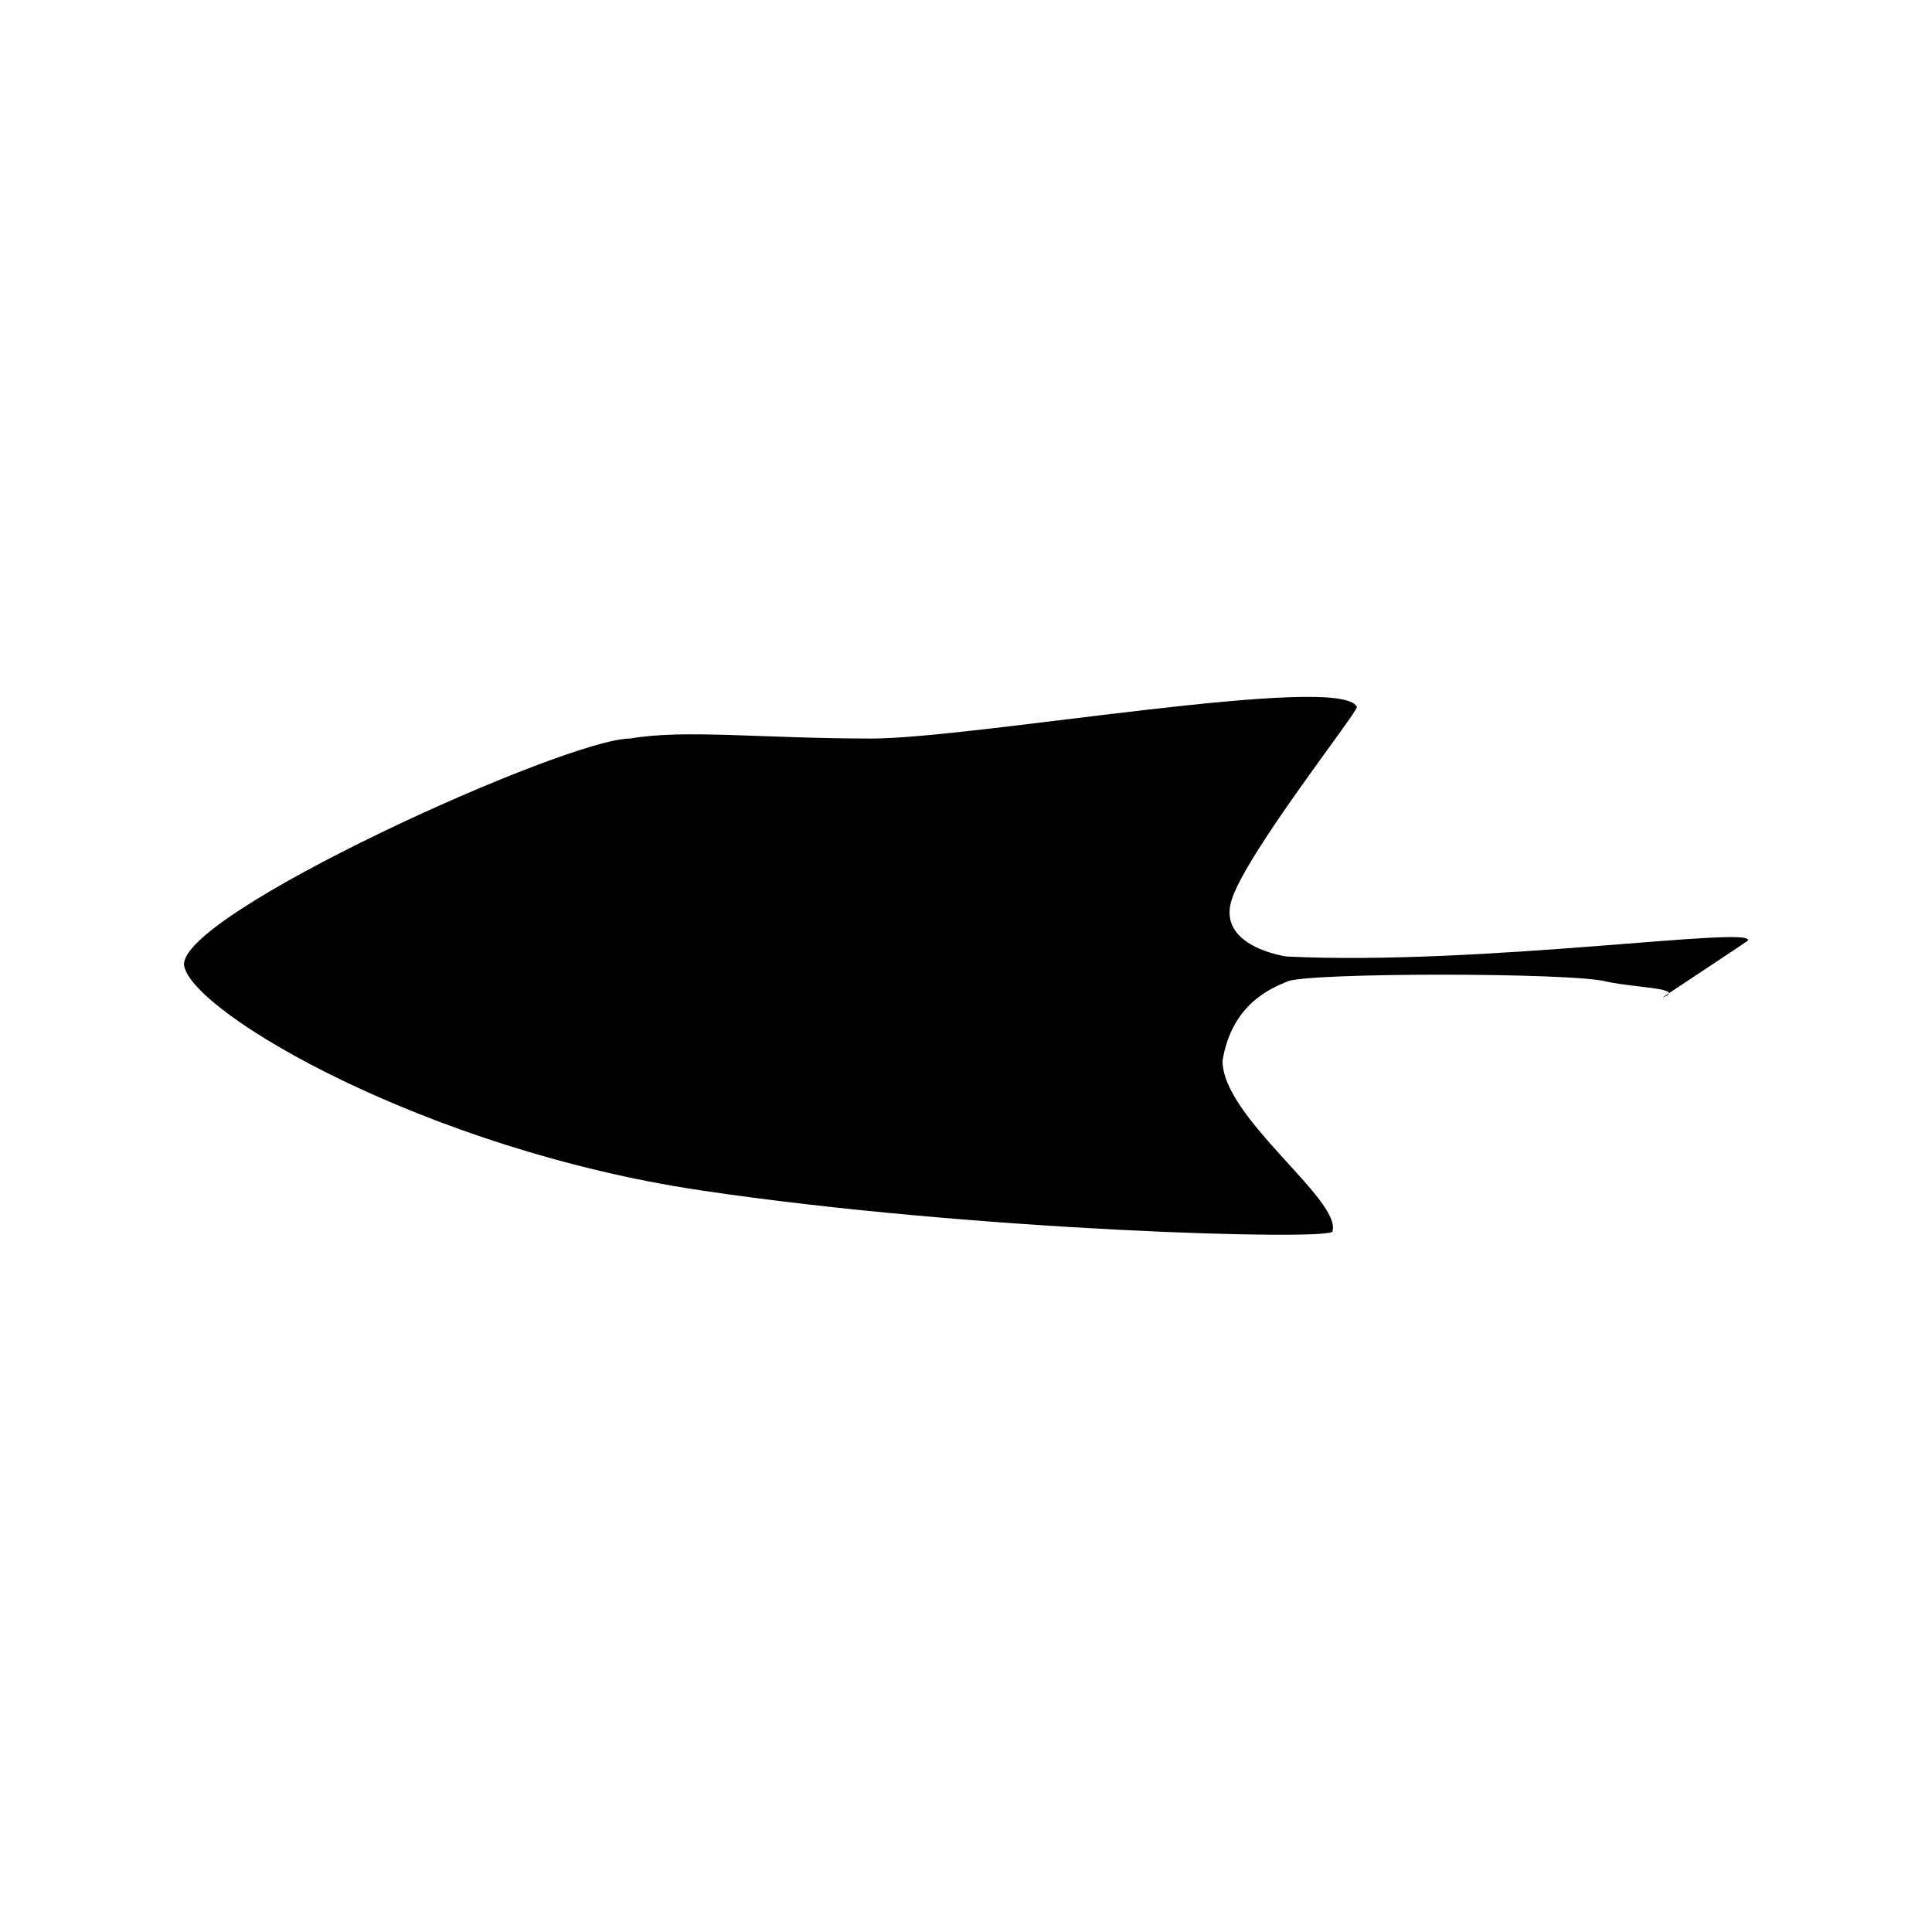 <?xml version="1.0" encoding="UTF-8"?>
<svg width="64px" height="64px" viewBox="0 0 64 64" version="1.1" xmlns="http://www.w3.org/2000/svg" xmlns:xlink="http://www.w3.org/1999/xlink">
    <!-- Generator: Sketch 52.6 (67491) - http://www.bohemiancoding.com/sketch -->
    <title>leaves-spearshaped</title>
    <desc>Created with Sketch.</desc>
    <g id="leaves-spearshaped" stroke="none" stroke-width="1" fill="none" fill-rule="evenodd">
        <g id="icon-leaves-spearshaped" transform="translate(6, 23)" fill="#000000">
            <path d="M49.066,10.047 C49.066,10.047 51.595,8.372 51.899,8.163 C52.202,7.64 43.097,9 36.623,8.686 C36.623,8.686 34.296,8.372 34.802,6.802 C35.307,5.233 38.949,0.628 38.949,0.419 C38.444,-0.733 26.304,1.465 22.864,1.465 C19.222,1.465 16.693,1.151 14.872,1.465 C12.747,1.465 -0.202,7.326 0.101,9 C0.405,10.57 8.093,15.07 17.198,16.43 C26.304,17.791 38.14,18.105 38.14,17.791 C38.444,16.744 34.498,14.023 34.498,12.14 C34.802,10.256 36.117,9.733 36.623,9.523 C37.128,9.209 46.233,9.209 47.245,9.523 C48.257,9.733 49.875,9.733 49.066,10.047 Z" id="Path"></path>
        </g>
    </g>
</svg>